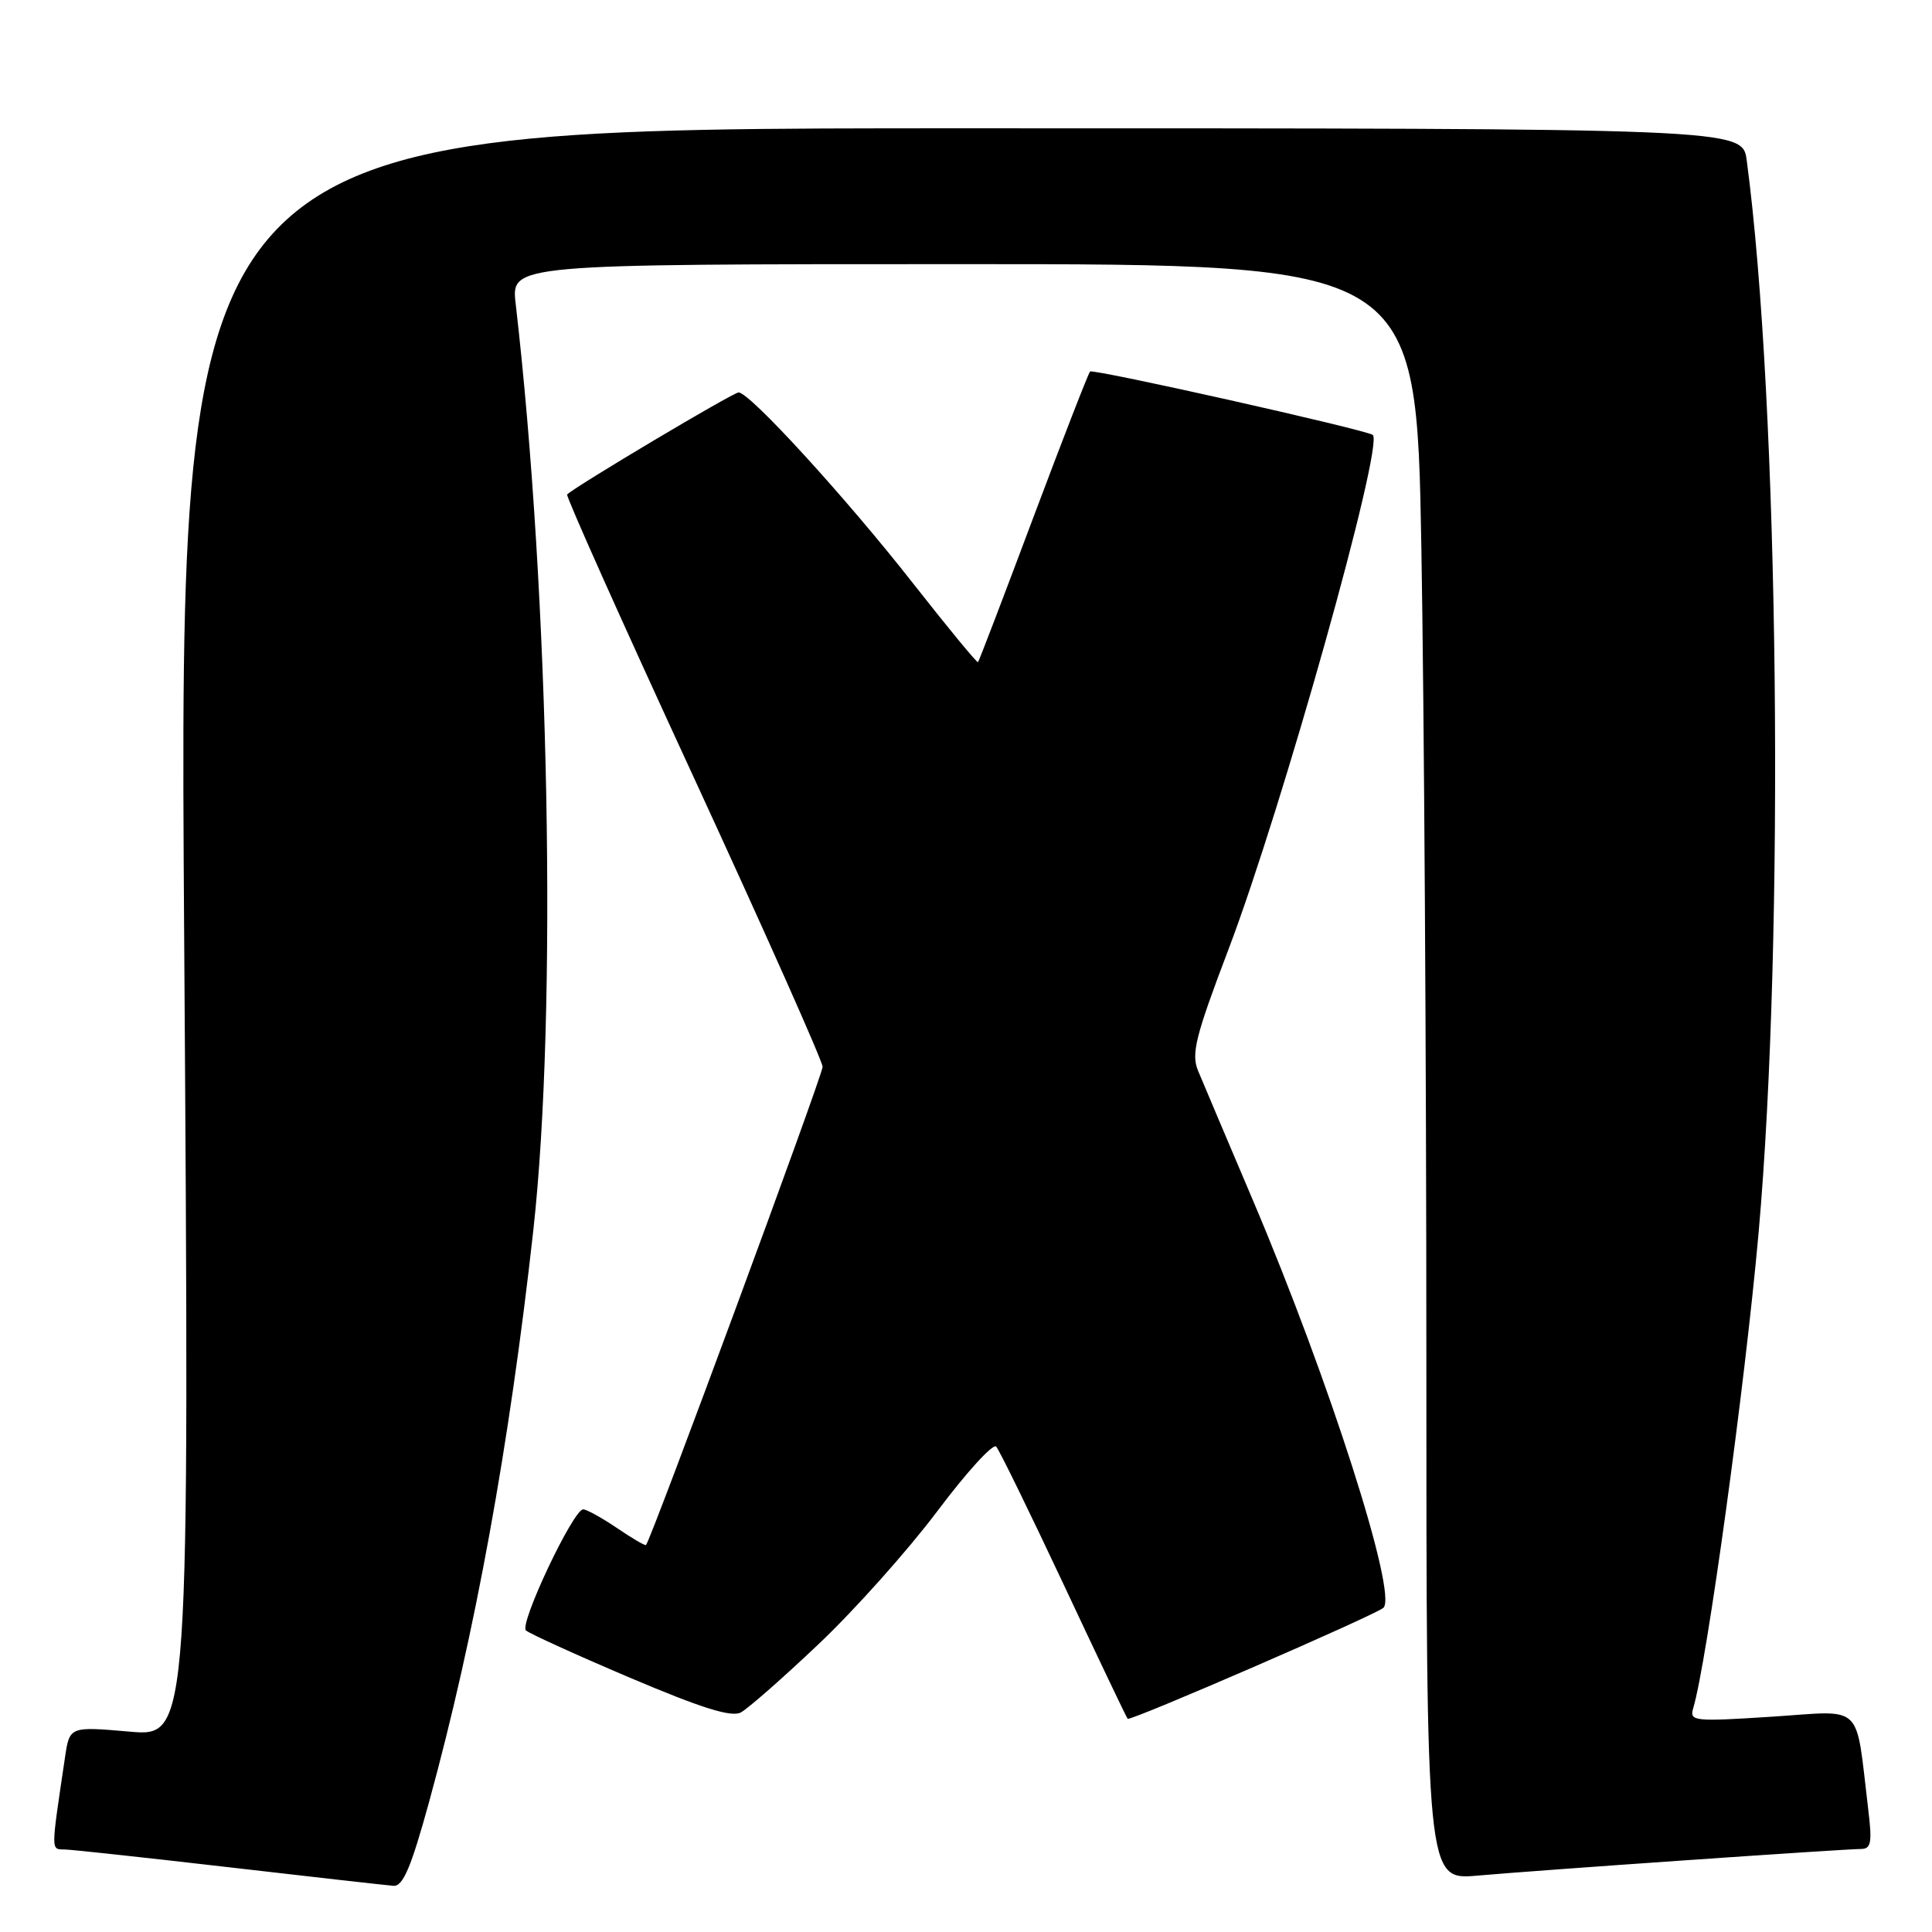 <?xml version="1.0" encoding="UTF-8" standalone="no"?>
<!DOCTYPE svg PUBLIC "-//W3C//DTD SVG 1.1//EN" "http://www.w3.org/Graphics/SVG/1.1/DTD/svg11.dtd" >
<svg xmlns="http://www.w3.org/2000/svg" xmlns:xlink="http://www.w3.org/1999/xlink" version="1.1" viewBox="0 0 256 256">
 <g >
 <path fill="currentColor"
d=" M 56.86 238.75 C 62.95 216.55 67.49 191.61 70.67 163.00 C 73.86 134.16 72.82 79.07 68.33 40.25 C 67.72 35.00 67.72 35.00 127.70 35.00 C 187.68 35.00 187.68 35.00 188.34 72.66 C 188.70 93.38 189.00 141.56 189.00 179.72 C 189.00 249.12 189.00 249.12 195.75 248.53 C 204.15 247.79 244.38 245.00 246.57 245.00 C 247.93 245.00 248.09 244.18 247.55 239.75 C 245.82 225.40 247.13 226.67 234.80 227.47 C 224.42 228.14 223.84 228.08 224.36 226.34 C 226.17 220.32 231.19 183.78 233.01 163.50 C 236.51 124.26 235.73 53.29 231.45 21.25 C 230.88 17.00 230.88 17.00 127.28 17.00 C 23.69 17.00 23.69 17.00 24.40 123.57 C 25.12 230.15 25.12 230.15 17.17 229.45 C 9.22 228.76 9.22 228.76 8.61 232.88 C 6.71 245.71 6.71 245.00 8.66 245.07 C 9.67 245.10 19.50 246.17 30.50 247.44 C 41.50 248.72 51.24 249.81 52.14 249.88 C 53.40 249.97 54.48 247.42 56.86 238.75 Z  M 108.47 217.85 C 113.21 213.37 120.27 205.46 124.17 200.28 C 128.06 195.09 131.59 191.22 132.00 191.68 C 132.41 192.13 136.44 200.38 140.96 210.00 C 145.47 219.62 149.28 227.61 149.42 227.75 C 149.77 228.10 182.31 213.98 183.31 213.04 C 185.22 211.25 176.11 182.80 166.00 159.00 C 162.61 151.03 159.35 143.32 158.75 141.88 C 157.82 139.64 158.40 137.32 162.79 125.77 C 169.93 106.97 183.42 58.88 181.90 57.63 C 181.07 56.96 144.84 48.83 144.44 49.23 C 144.21 49.46 140.83 58.16 136.92 68.57 C 133.02 78.98 129.72 87.61 129.59 87.74 C 129.46 87.87 125.57 83.14 120.94 77.24 C 112.05 65.90 99.34 52.00 97.87 52.00 C 97.14 52.00 76.22 64.45 75.15 65.52 C 74.95 65.71 82.49 82.56 91.90 102.95 C 101.30 123.34 109.00 140.62 109.00 141.36 C 109.00 142.47 86.27 204.04 85.60 204.72 C 85.48 204.85 83.75 203.83 81.75 202.47 C 79.74 201.11 77.73 200.00 77.27 200.00 C 75.96 200.00 68.78 215.19 69.69 216.04 C 70.14 216.45 76.34 219.28 83.48 222.31 C 92.92 226.32 96.92 227.58 98.16 226.91 C 99.10 226.41 103.74 222.34 108.47 217.85 Z "/>
</g>
</svg>